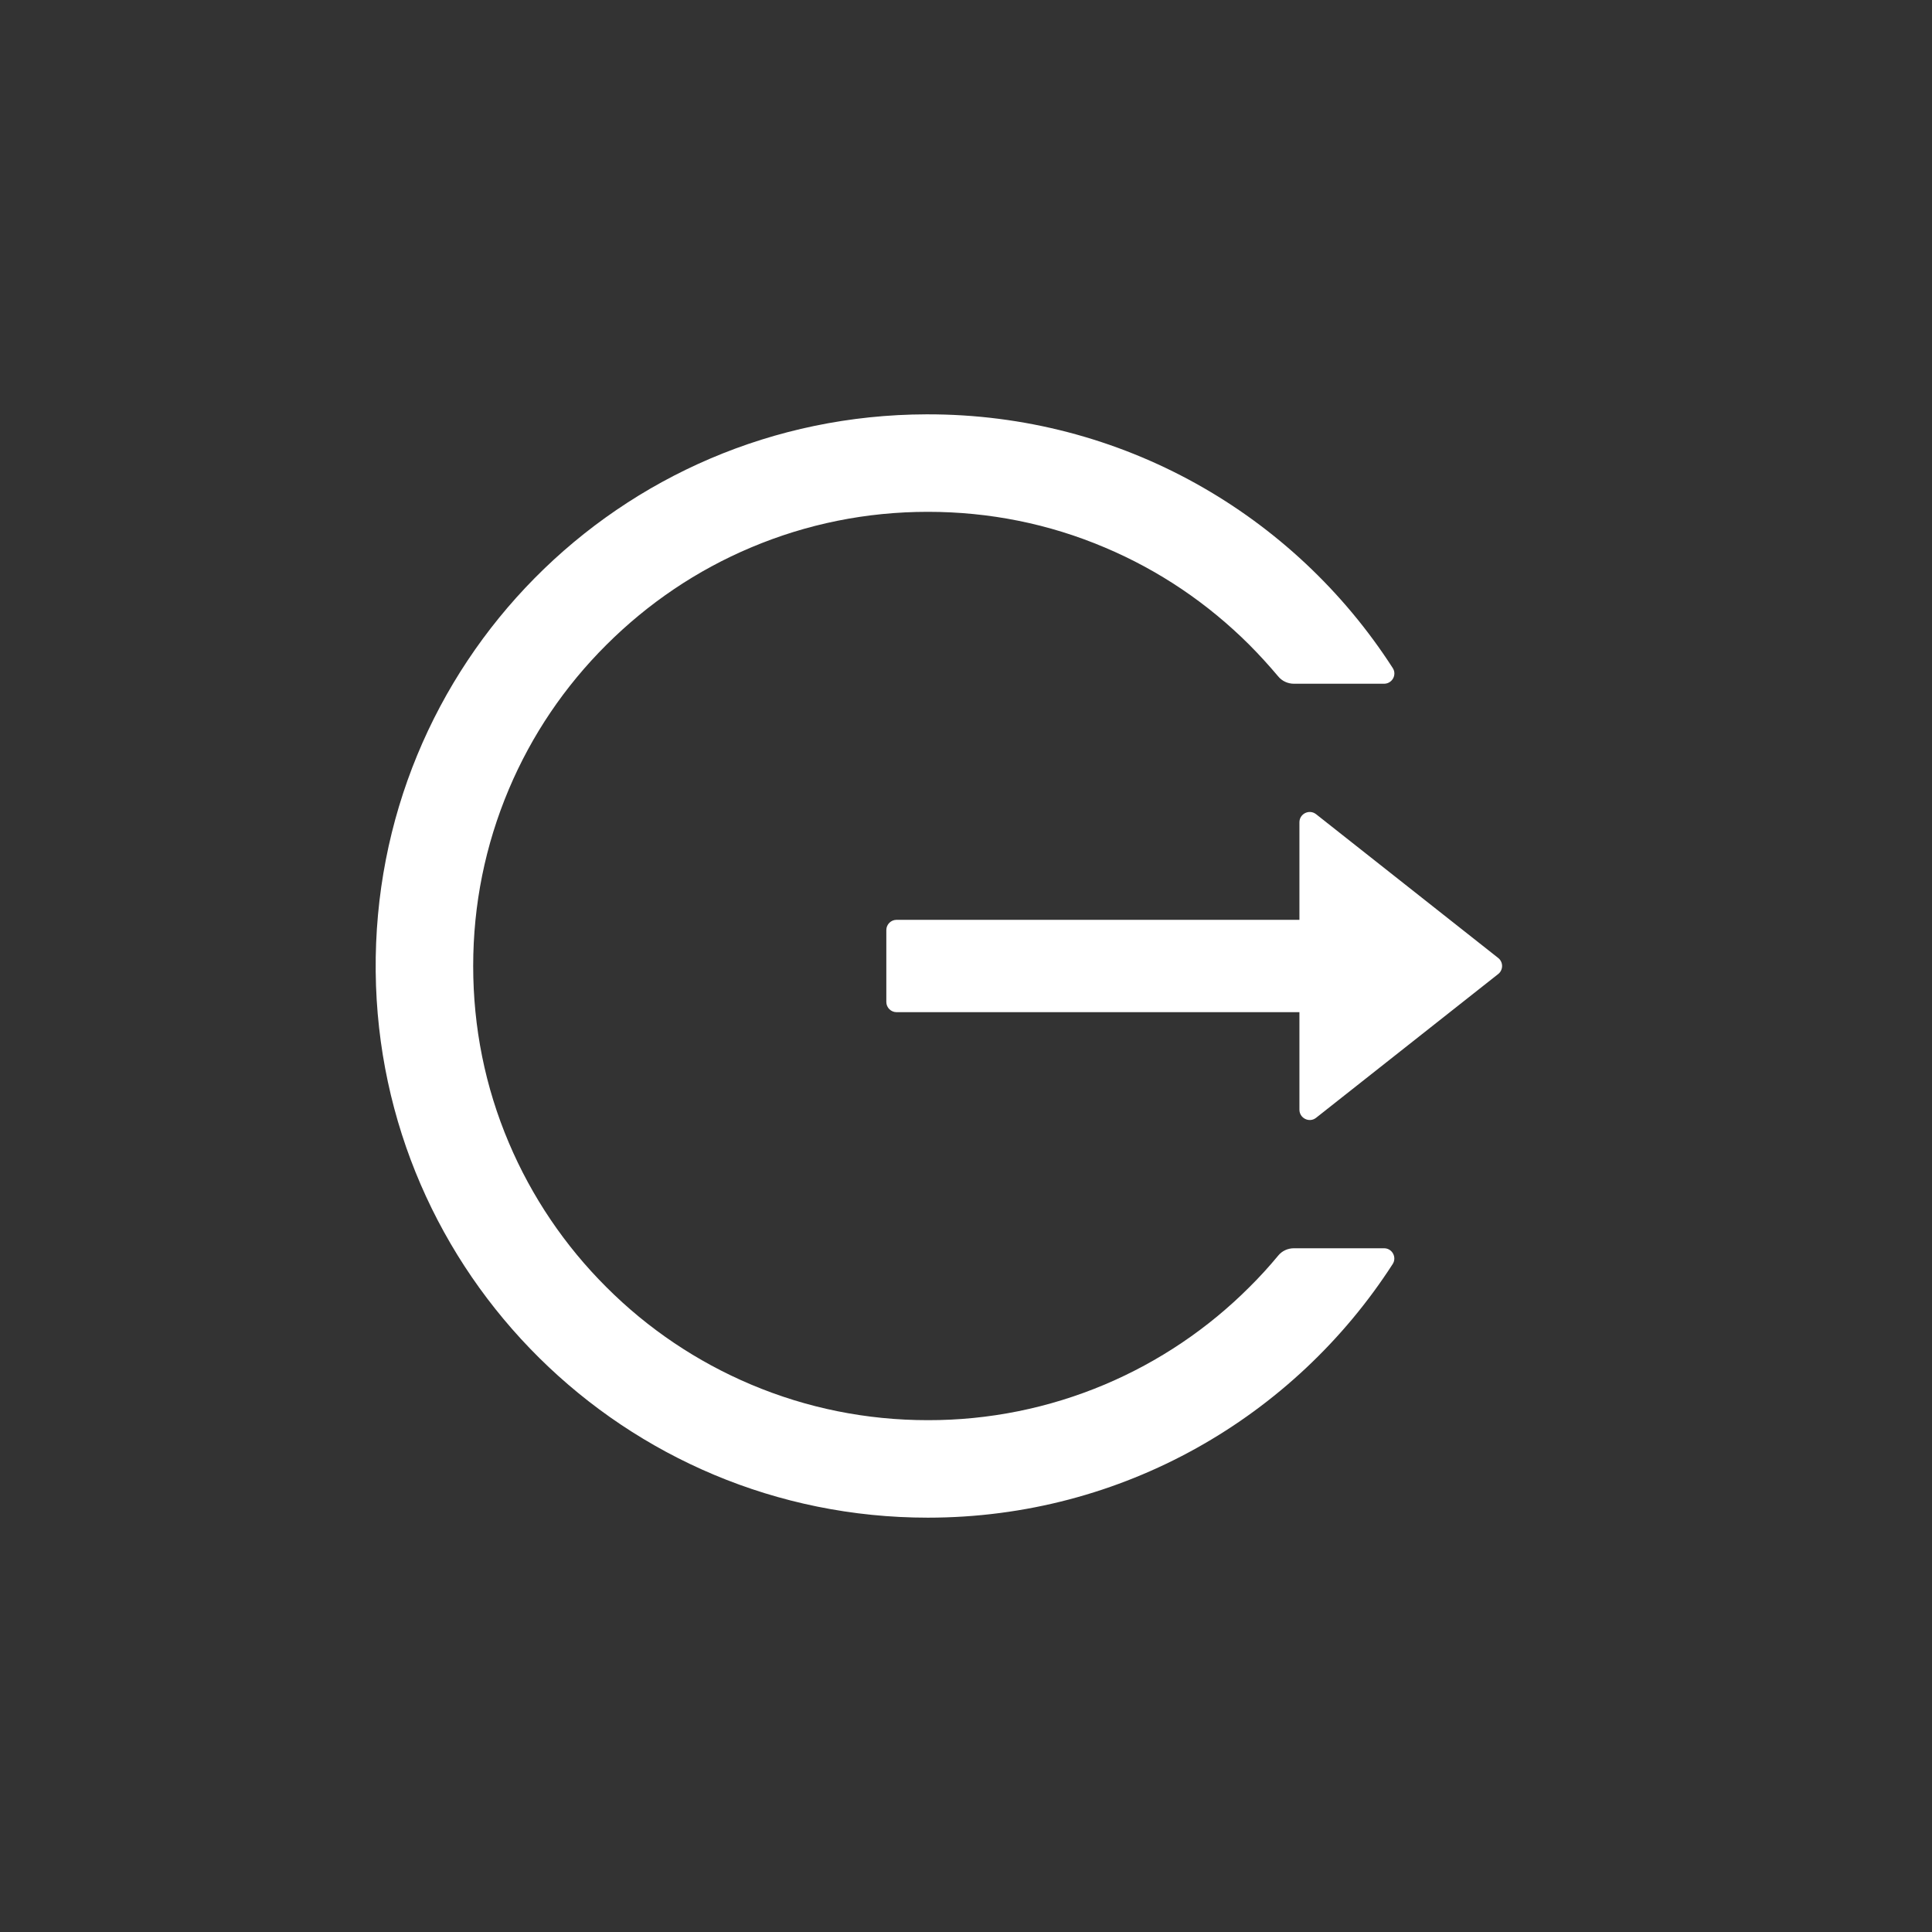<svg width="50" height="50" viewBox="0 0 50 50" fill="none" xmlns="http://www.w3.org/2000/svg">
<rect x="0" y="0" width="50" height="50" fill="#333333" stroke="none"/>
<path d="M35.82 32.305H33.486C33.327 32.305 33.177 32.374 33.078 32.497C32.845 32.779 32.596 33.052 32.334 33.311C31.261 34.385 29.99 35.24 28.592 35.831C27.143 36.443 25.586 36.757 24.013 36.754C22.423 36.754 20.882 36.442 19.435 35.831C18.036 35.24 16.765 34.385 15.693 33.311C14.618 32.24 13.761 30.972 13.169 29.575C12.555 28.128 12.246 26.59 12.246 25C12.246 23.41 12.558 21.872 13.169 20.425C13.76 19.027 14.61 17.768 15.693 16.689C16.775 15.61 18.033 14.76 19.435 14.169C20.882 13.558 22.423 13.246 24.013 13.246C25.604 13.246 27.144 13.555 28.592 14.169C29.993 14.76 31.252 15.61 32.334 16.689C32.596 16.952 32.842 17.224 33.078 17.503C33.177 17.626 33.33 17.695 33.486 17.695H35.82C36.029 17.695 36.159 17.463 36.043 17.287C33.496 13.329 29.04 10.709 23.977 10.723C16.021 10.743 9.643 17.201 9.723 25.146C9.802 32.965 16.171 39.277 24.013 39.277C29.064 39.277 33.499 36.661 36.043 32.713C36.156 32.537 36.029 32.305 35.82 32.305ZM38.772 24.791L34.061 21.072C33.885 20.933 33.629 21.059 33.629 21.281V23.805H23.203C23.057 23.805 22.938 23.924 22.938 24.07V25.93C22.938 26.076 23.057 26.195 23.203 26.195H33.629V28.719C33.629 28.941 33.888 29.067 34.061 28.928L38.772 25.209C38.804 25.184 38.83 25.153 38.847 25.116C38.865 25.08 38.874 25.04 38.874 25C38.874 24.96 38.865 24.92 38.847 24.884C38.83 24.847 38.804 24.816 38.772 24.791Z" fill="white"/>
</svg>
